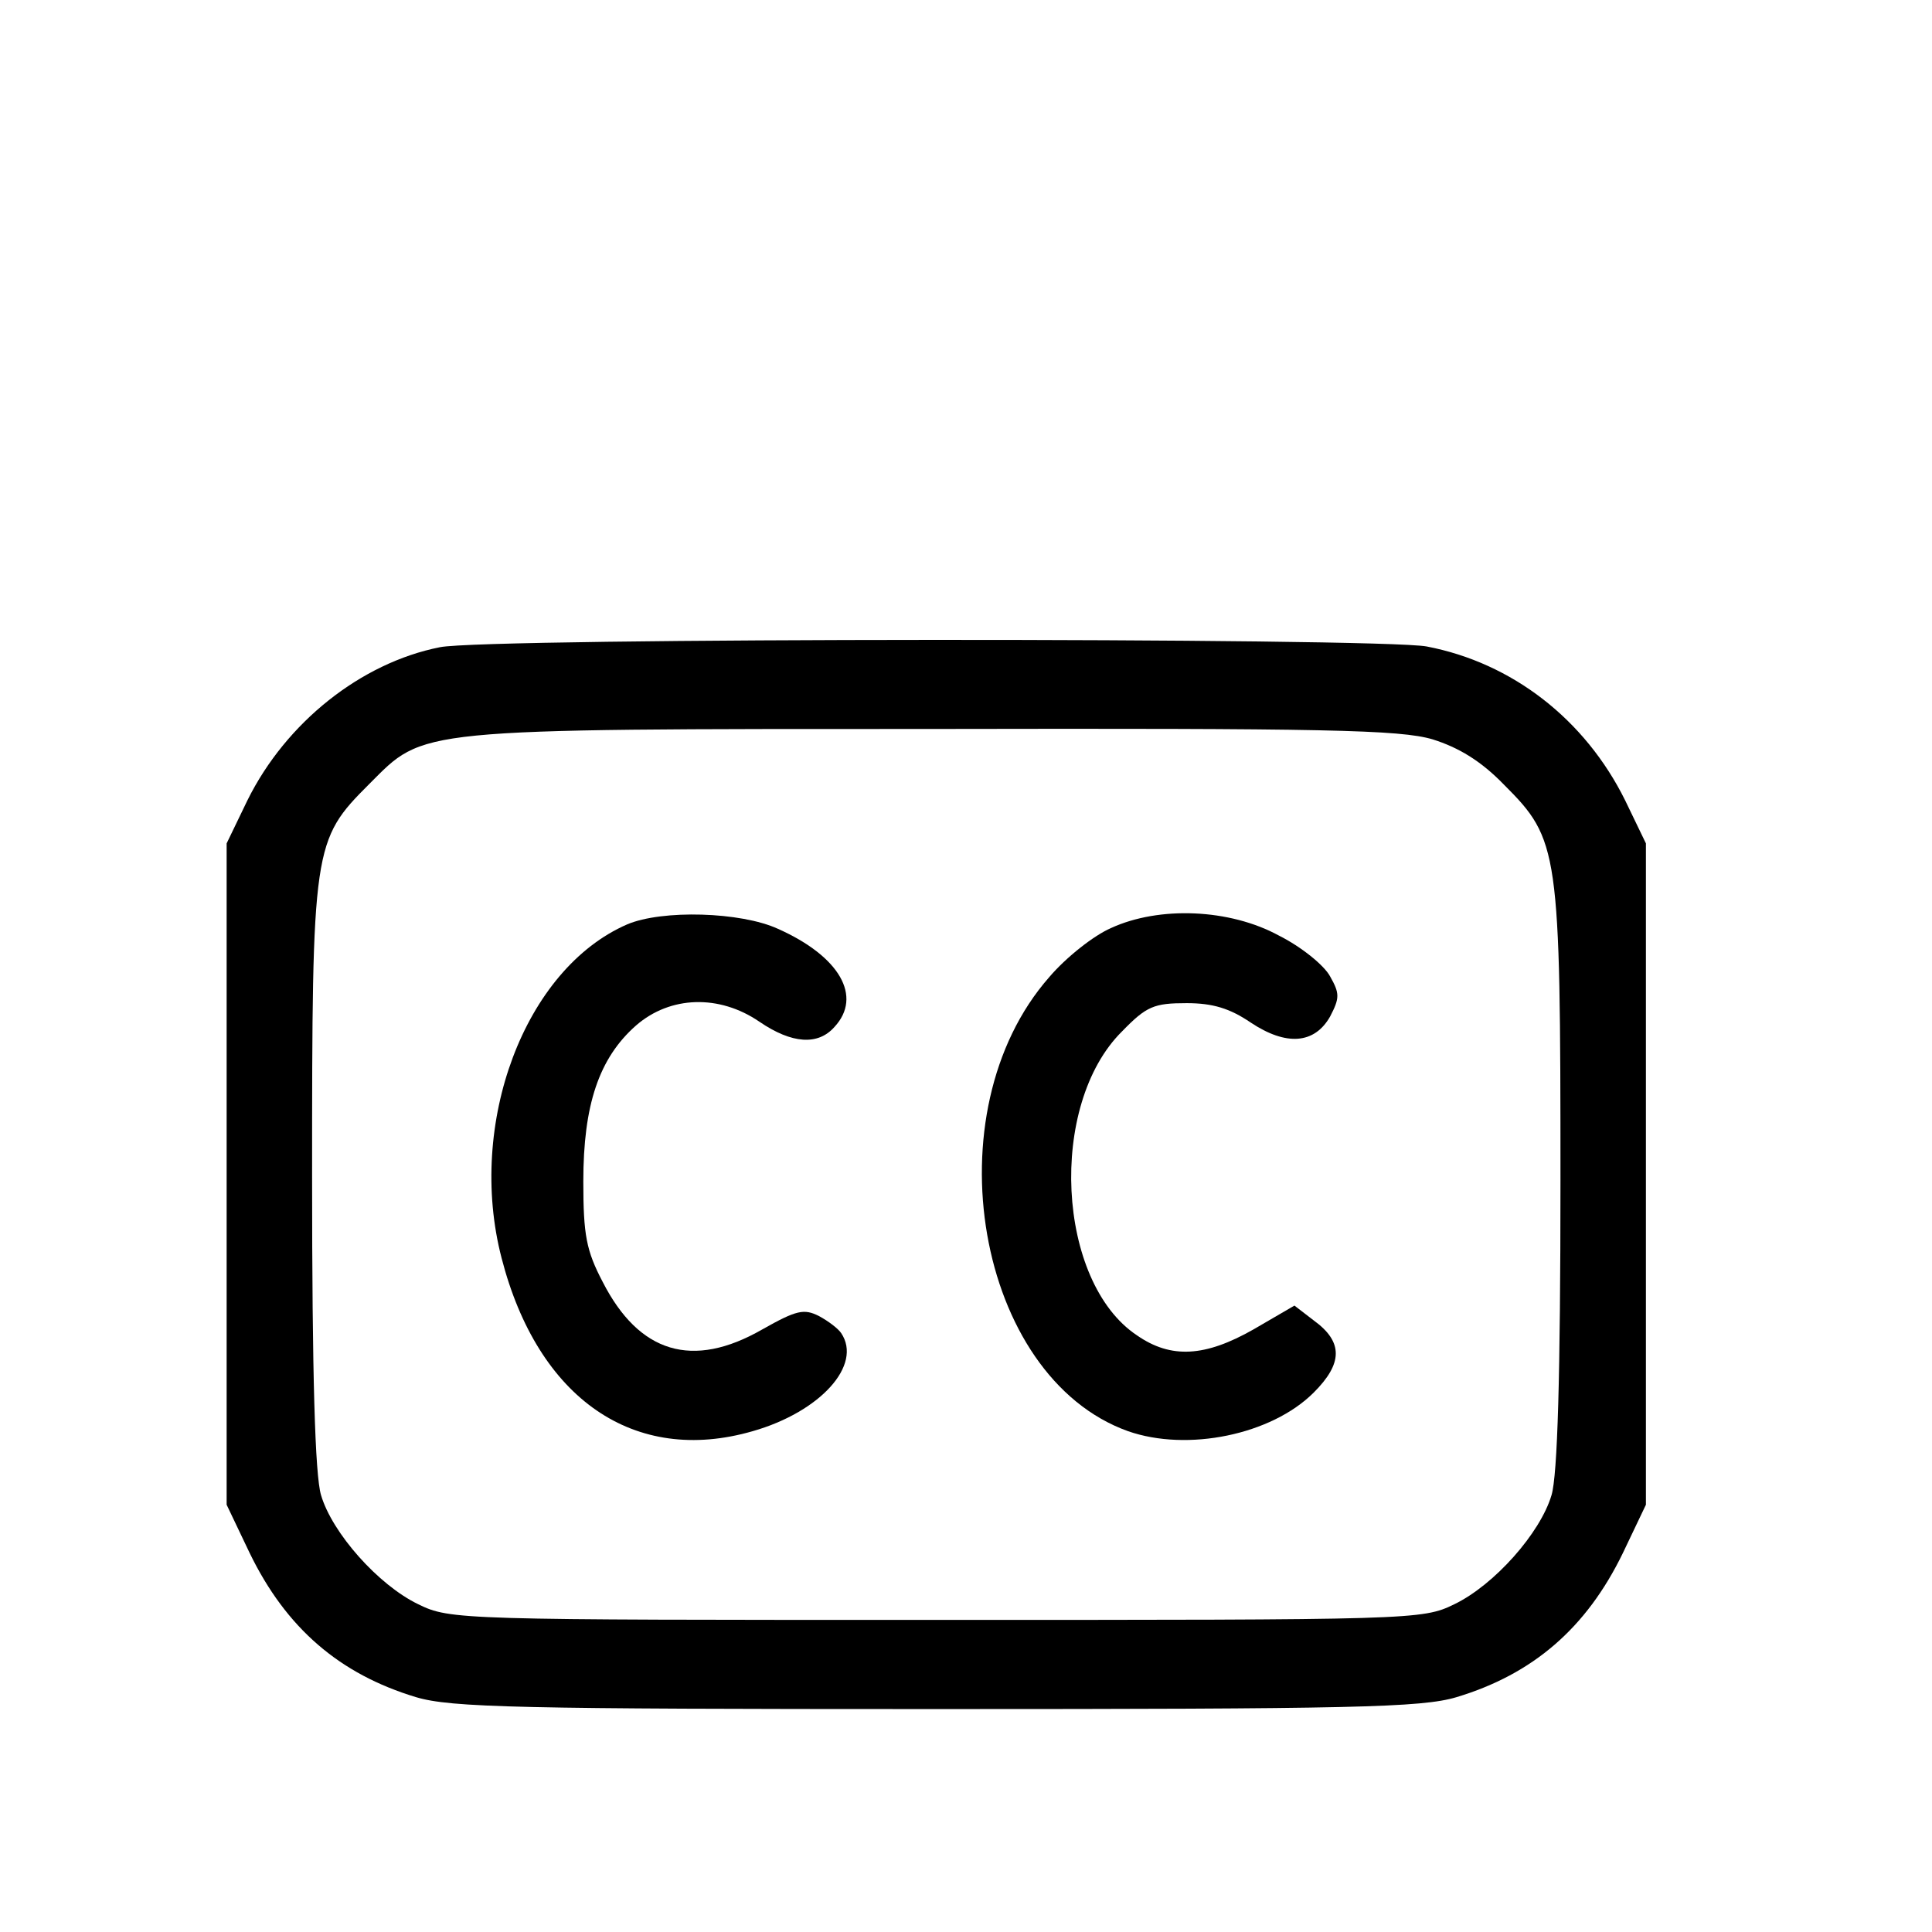 <svg version="1.0" xmlns="http://www.w3.org/2000/svg" width="32px" height="32px" viewBox="0 0 250 260" preserveAspectRatio="xMidYMid meet">
    <g transform="translate(0,260) scale(0.1,-0.1)"
    fill="#000000" stroke="none">
        <path d="M542 1729 c-106 -21 -207 -101 -259 -206 l-28 -58 0 -445 0 -445 31
        -65 c49 -101 121 -163 224 -194 47 -14 139 -16 700 -16 561 0 653 2 700 16
        103 31 175 93 224 194 l31 65 0 445 0 445 -28 58 c-54 109 -152 185 -267 207
        -64 12 -1266 12 -1328 -1z m1336 -124 c35 -11 65 -29 96 -61 74 -74 76 -87 76
        -532 0 -266 -4 -397 -12 -424 -15 -51 -77 -121 -131 -147 -43 -21 -55 -21
        -697 -21 -642 0 -654 0 -697 21 -54 26 -116 96 -131 147 -8 27 -12 159 -12
        429 0 445 1 452 77 528 75 75 56 74 759 74 528 1 628 -1 672 -14z"/>
        <path d="M794 1356 c-138 -60 -216 -268 -169 -449 49 -190 179 -279 338 -233
        91 26 148 89 119 132 -4 6 -17 16 -30 23 -20 10 -30 8 -76 -18 -94 -54 -166
        -32 -215 64 -22 42 -26 63 -26 135 0 103 21 166 71 210 46 40 112 42 166 5 44
        -30 79 -32 101 -7 38 41 7 95 -76 132 -50 23 -156 26 -203 6z"/>
        <path d="M1445 1351 c-23 -10 -60 -39 -83 -66 -160 -182 -98 -538 106 -611 80
        -28 193 -5 250 52 39 39 40 68 0 97 l-26 20 -55 -32 c-65 -37 -111 -40 -157
        -8 -108 72 -120 310 -20 409 33 34 43 38 87 38 35 0 58 -7 86 -26 48 -32 86
        -29 107 8 13 25 13 31 0 54 -8 15 -39 40 -69 55 -66 36 -161 40 -226 10z"/>
    </g>
</svg>